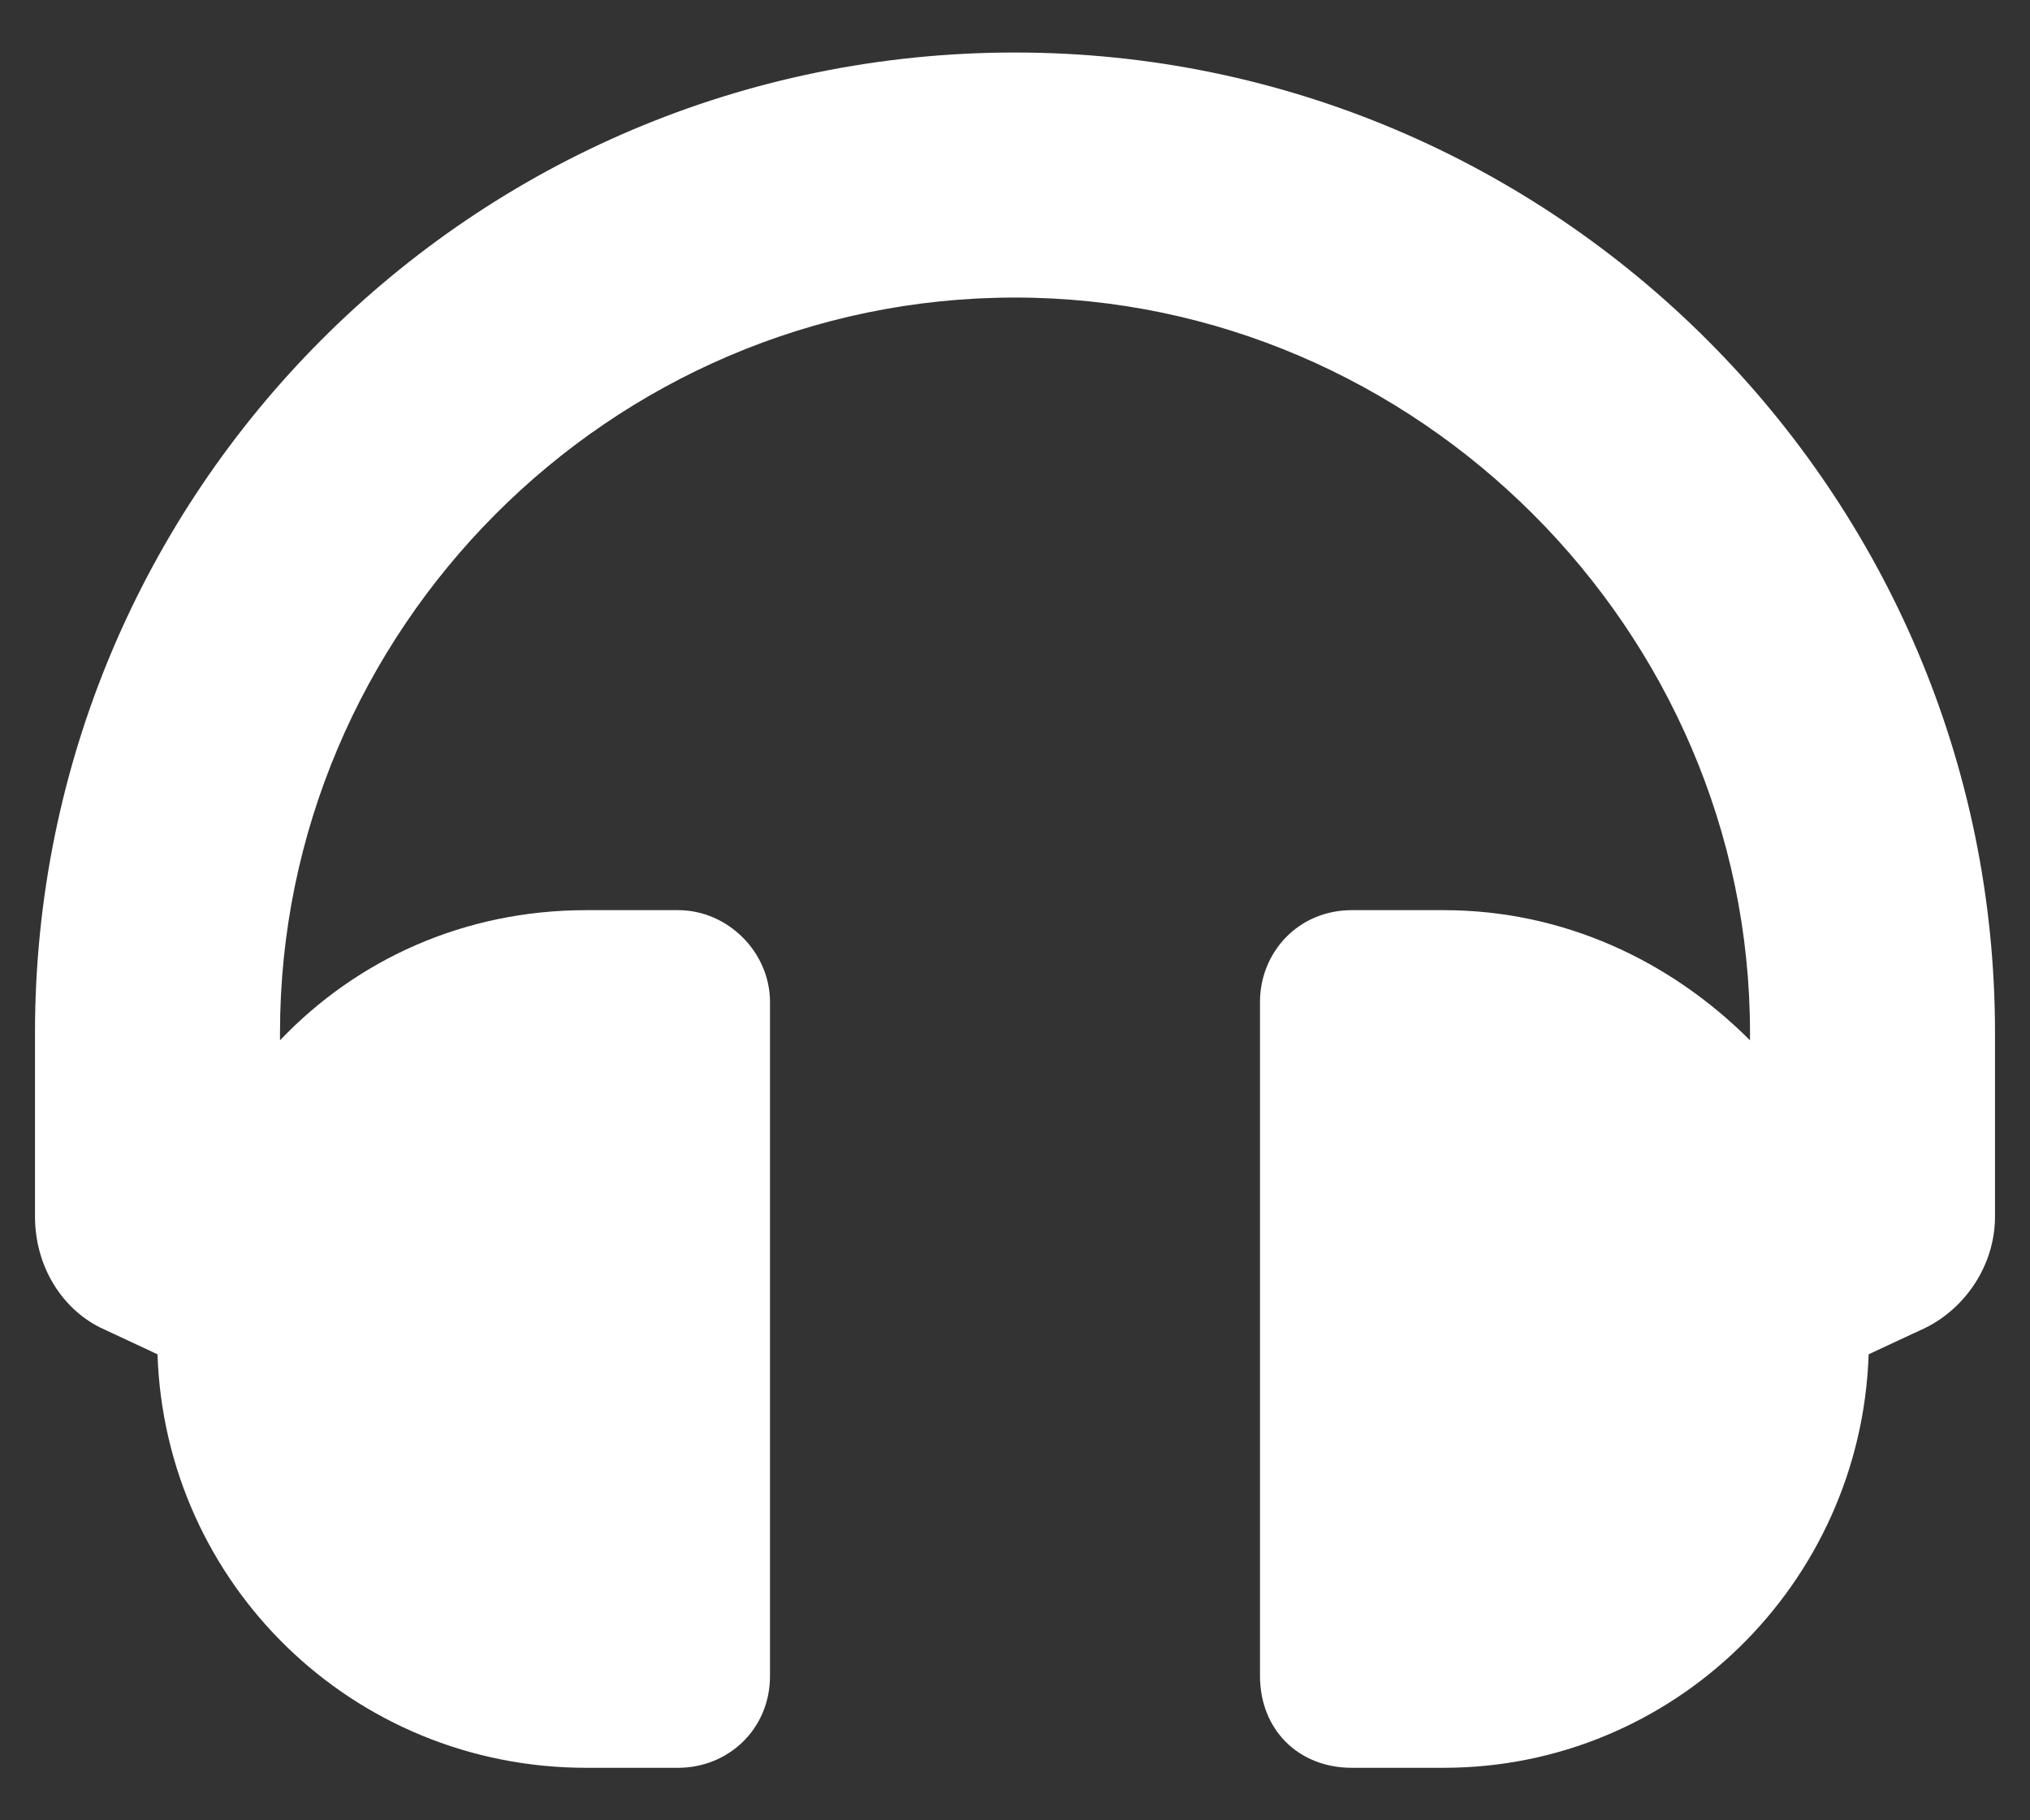<svg width="29" height="26" viewBox="0 0 29 26" fill="none" xmlns="http://www.w3.org/2000/svg">
<rect x="0" y="0" width="29" height="26" fill="#333333" stroke="none"/>
<path d="M14.5 0.75C22.211 0.75 28.5 7.039 28.5 14.75V17.375C28.5 18.086 28.062 18.688 27.516 18.961L26.695 19.344C26.586 22.625 23.906 25.25 20.625 25.25H19.312C18.547 25.25 18 24.703 18 23.938V14.312C18 13.602 18.547 13 19.312 13H20.625C22.32 13 23.852 13.711 25 14.859V14.75C25 9.008 20.242 4.25 14.5 4.25C8.703 4.25 4 9.008 4 14.75V14.859C5.094 13.711 6.625 13 8.375 13H9.688C10.398 13 11 13.602 11 14.312V23.938C11 24.703 10.398 25.25 9.688 25.25H8.375C5.039 25.25 2.359 22.625 2.25 19.344L1.43 18.961C0.883 18.688 0.5 18.086 0.5 17.375V14.75C0.5 7.039 6.734 0.75 14.5 0.75Z" fill="white"/>
</svg>
